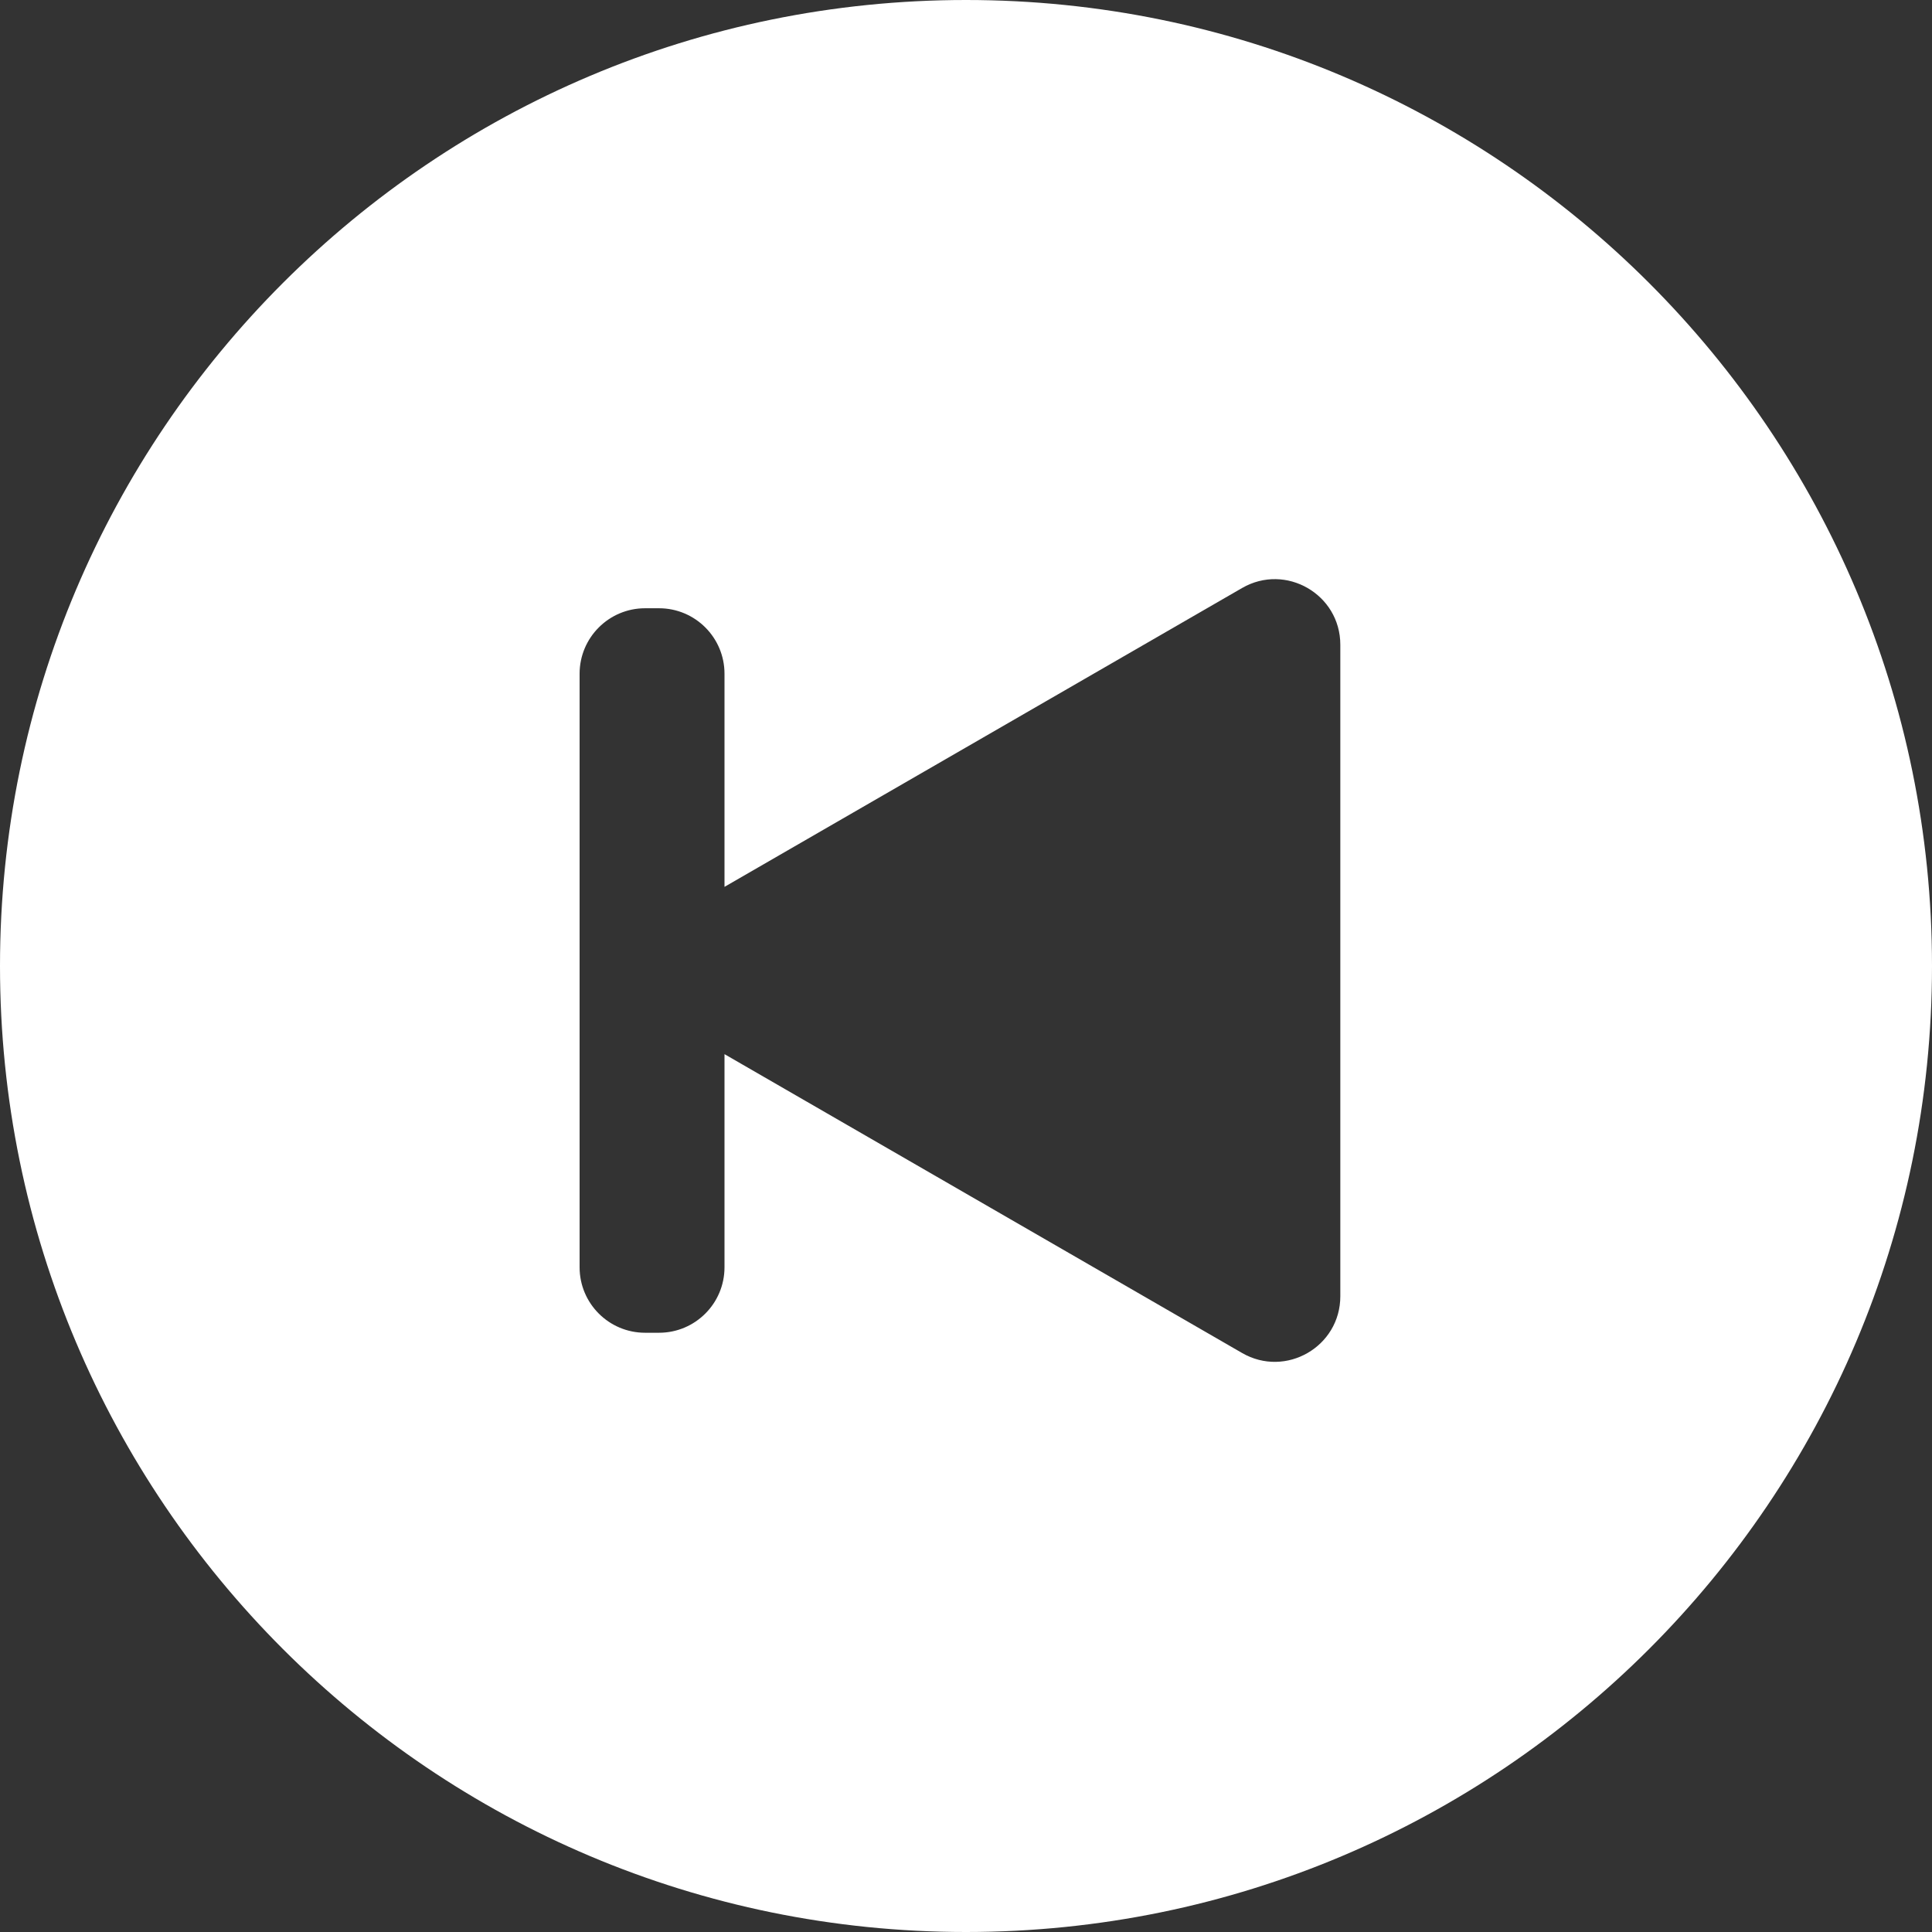 <svg width="59" height="59" viewBox="0 0 59 59" fill="none" xmlns="http://www.w3.org/2000/svg">
<rect x="0" y="0" width="59" height="59" fill="#333333" stroke="none"/>
<path fill-rule="evenodd" clip-rule="evenodd" d="M59 29.5C59 45.792 45.792 59 29.5 59C13.208 59 0 45.792 0 29.5C0 13.208 13.208 0 29.5 0C45.792 0 59 13.208 59 29.5ZM22.125 27.083V20.575C22.125 19.471 21.23 18.575 20.125 18.575H19.7C18.596 18.575 17.7 19.471 17.7 20.575V38.7C17.7 39.805 18.596 40.7 19.7 40.7H20.125C21.23 40.7 22.125 39.805 22.125 38.7V32.192L37.931 41.318C39.264 42.088 40.931 41.126 40.931 39.586V19.689C40.931 18.149 39.264 17.187 37.931 17.957L22.125 27.083Z" fill="white"/>
</svg>
